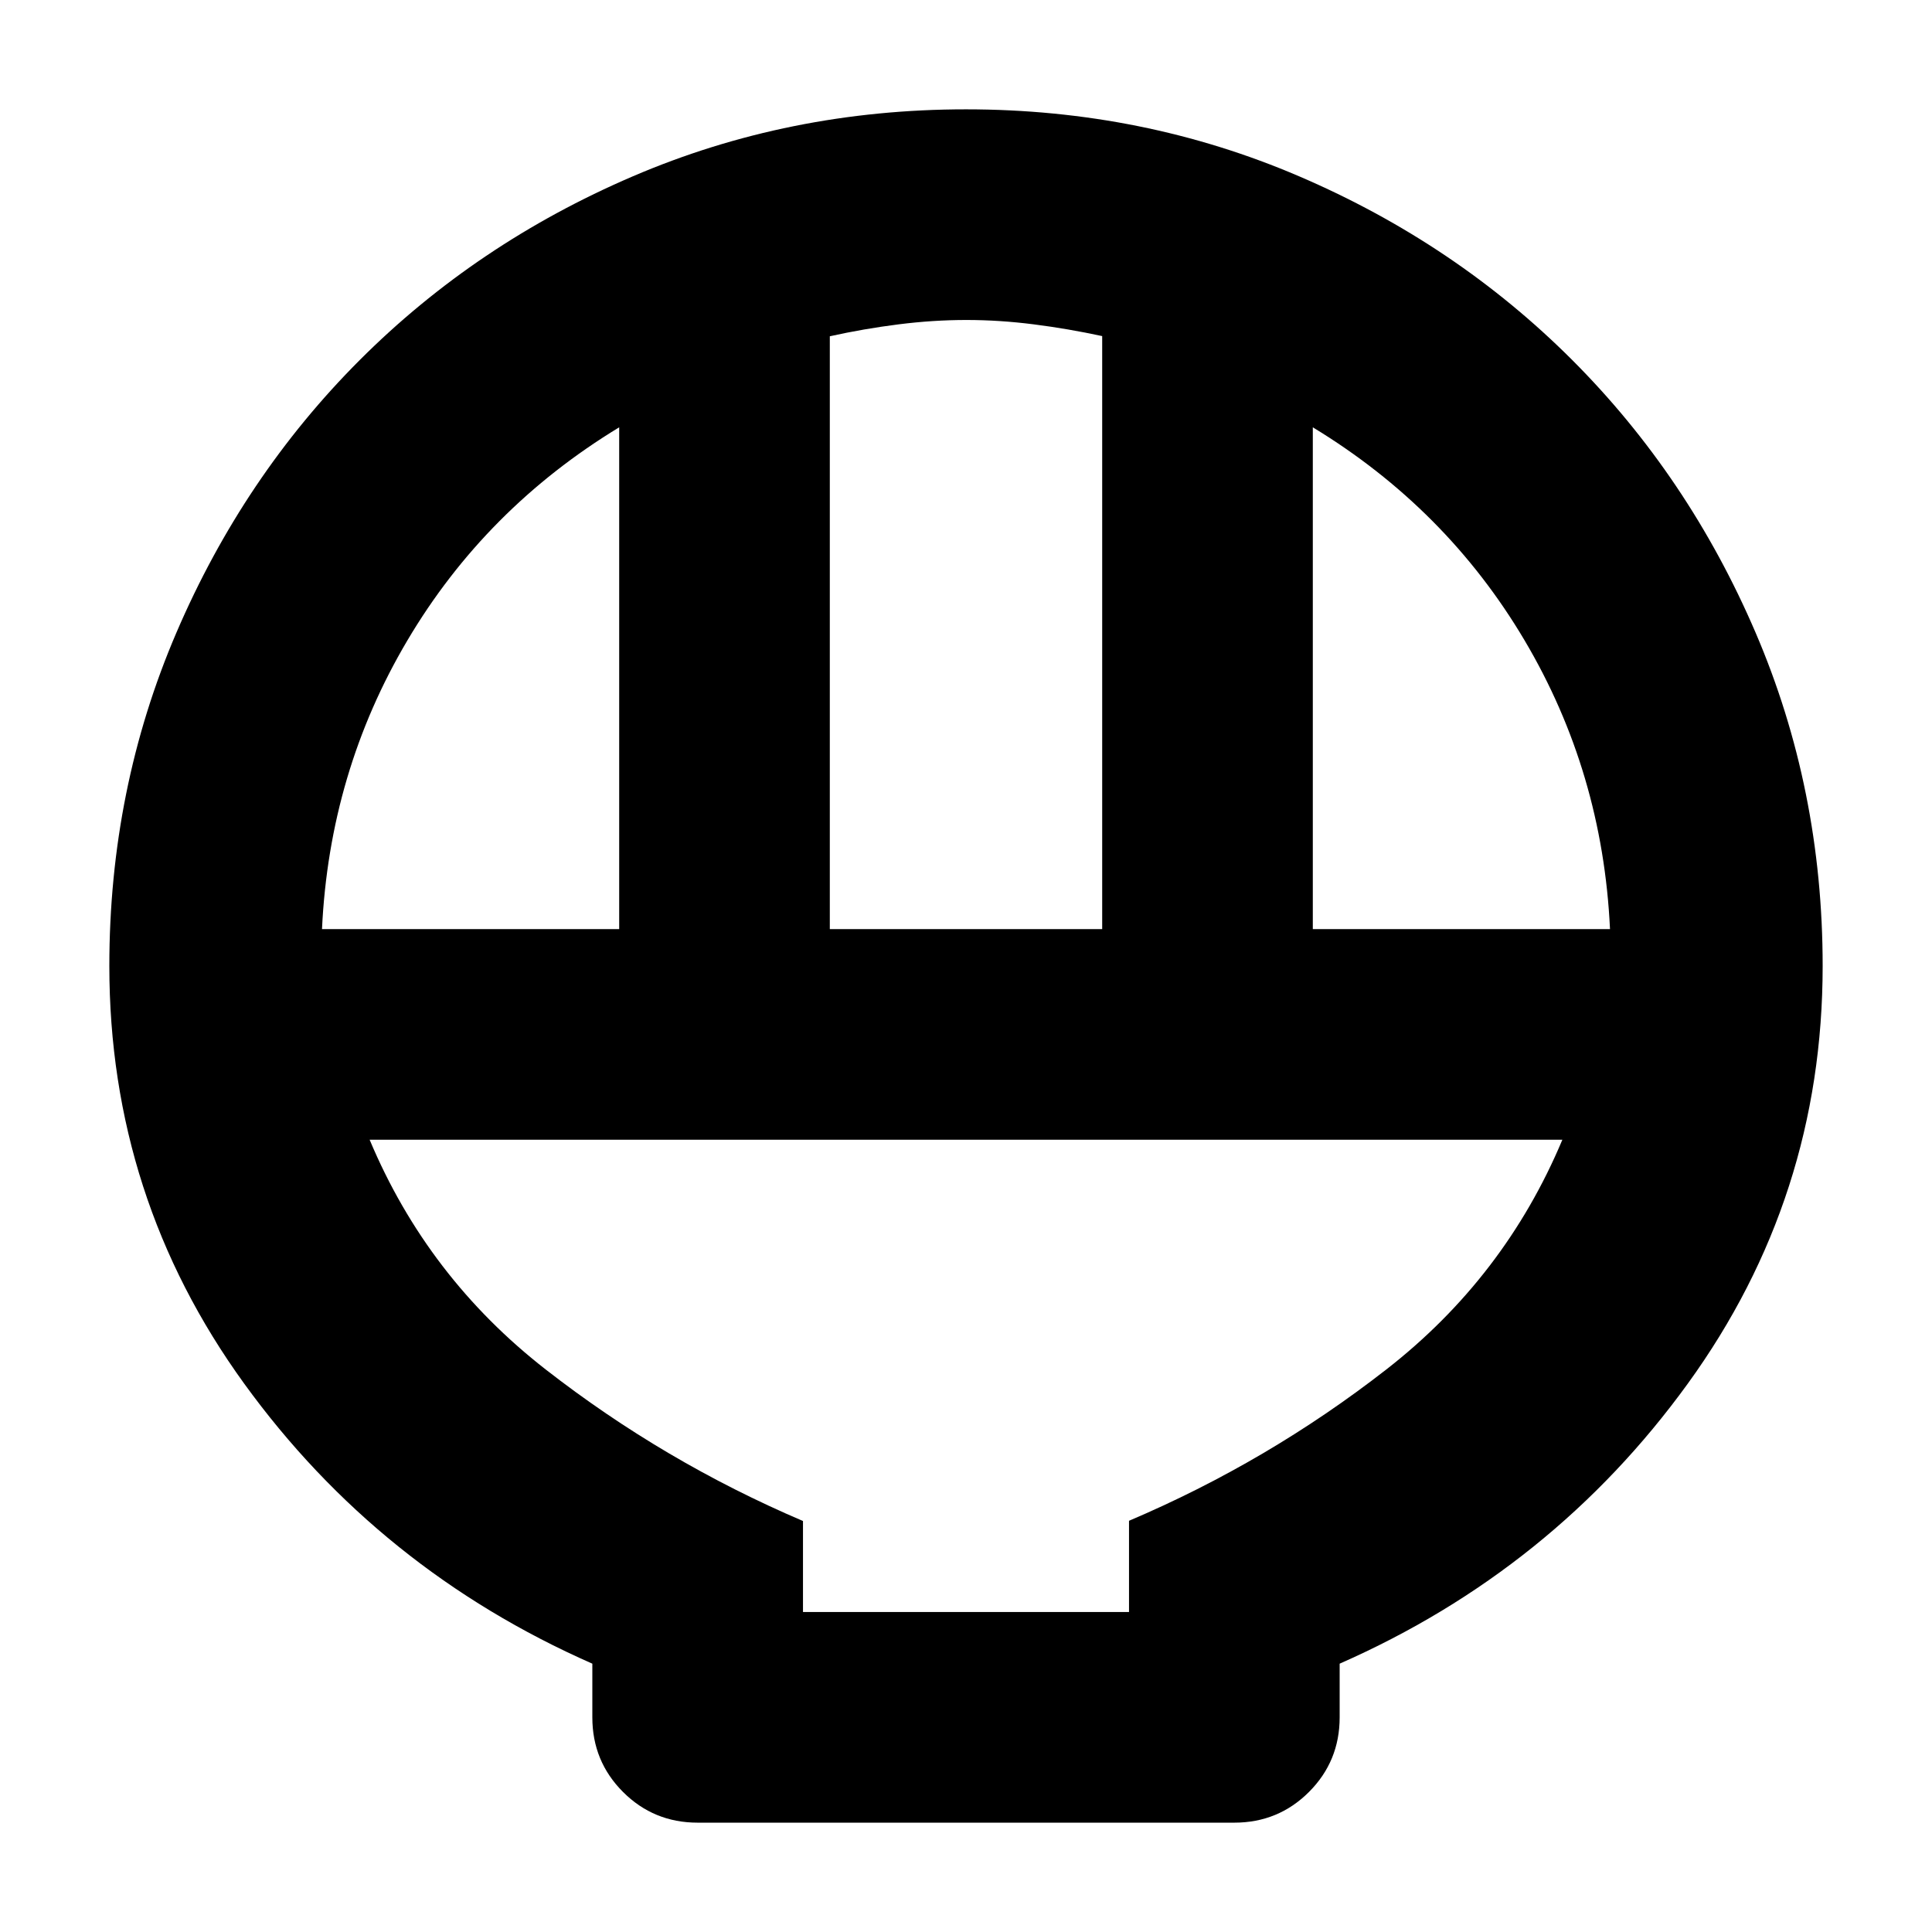 <svg xmlns="http://www.w3.org/2000/svg" height="40" viewBox="0 -960 960 960" width="40"><path d="M346.67-54.33q-21.84 0-37.09-15.25-15.25-15.25-15.25-37.09v-26.66q-106-46.67-173-139.17-67-92.5-67-207.5 0-88.03 33.34-165.68 33.33-77.65 91.16-135.49 57.84-57.83 135.49-91.16 77.65-33.34 165.68-33.34t165.68 33.34q77.65 33.33 135.49 91.16 57.83 57.84 91.16 135.49 33.34 77.65 33.34 165.68 0 115-67 207.5t-173 139.17v26.66q0 21.84-15.25 37.09-15.25 15.25-37.09 15.25H346.67Zm65.66-444h135.34V-793q-17-3.67-34-5.83-17-2.17-33.5-2.17t-33.67 2.17q-17.17 2.16-34.17 5.92v294.58Zm-252.33 0h147.67v-249.34q-66.42 40.35-105.21 105.84-38.79 65.5-42.46 143.5Zm492.33 0H800q-3.67-78-42.46-143.5-38.79-65.49-105.21-105.84v249.34ZM399-159h162v-45.33q69-29.34 127.83-75.17 58.84-45.83 87.5-114.17H183.67q28.66 68.34 87.5 114.17Q330-233.67 399-204.22V-159Zm0 0h162-162Z"/></svg>